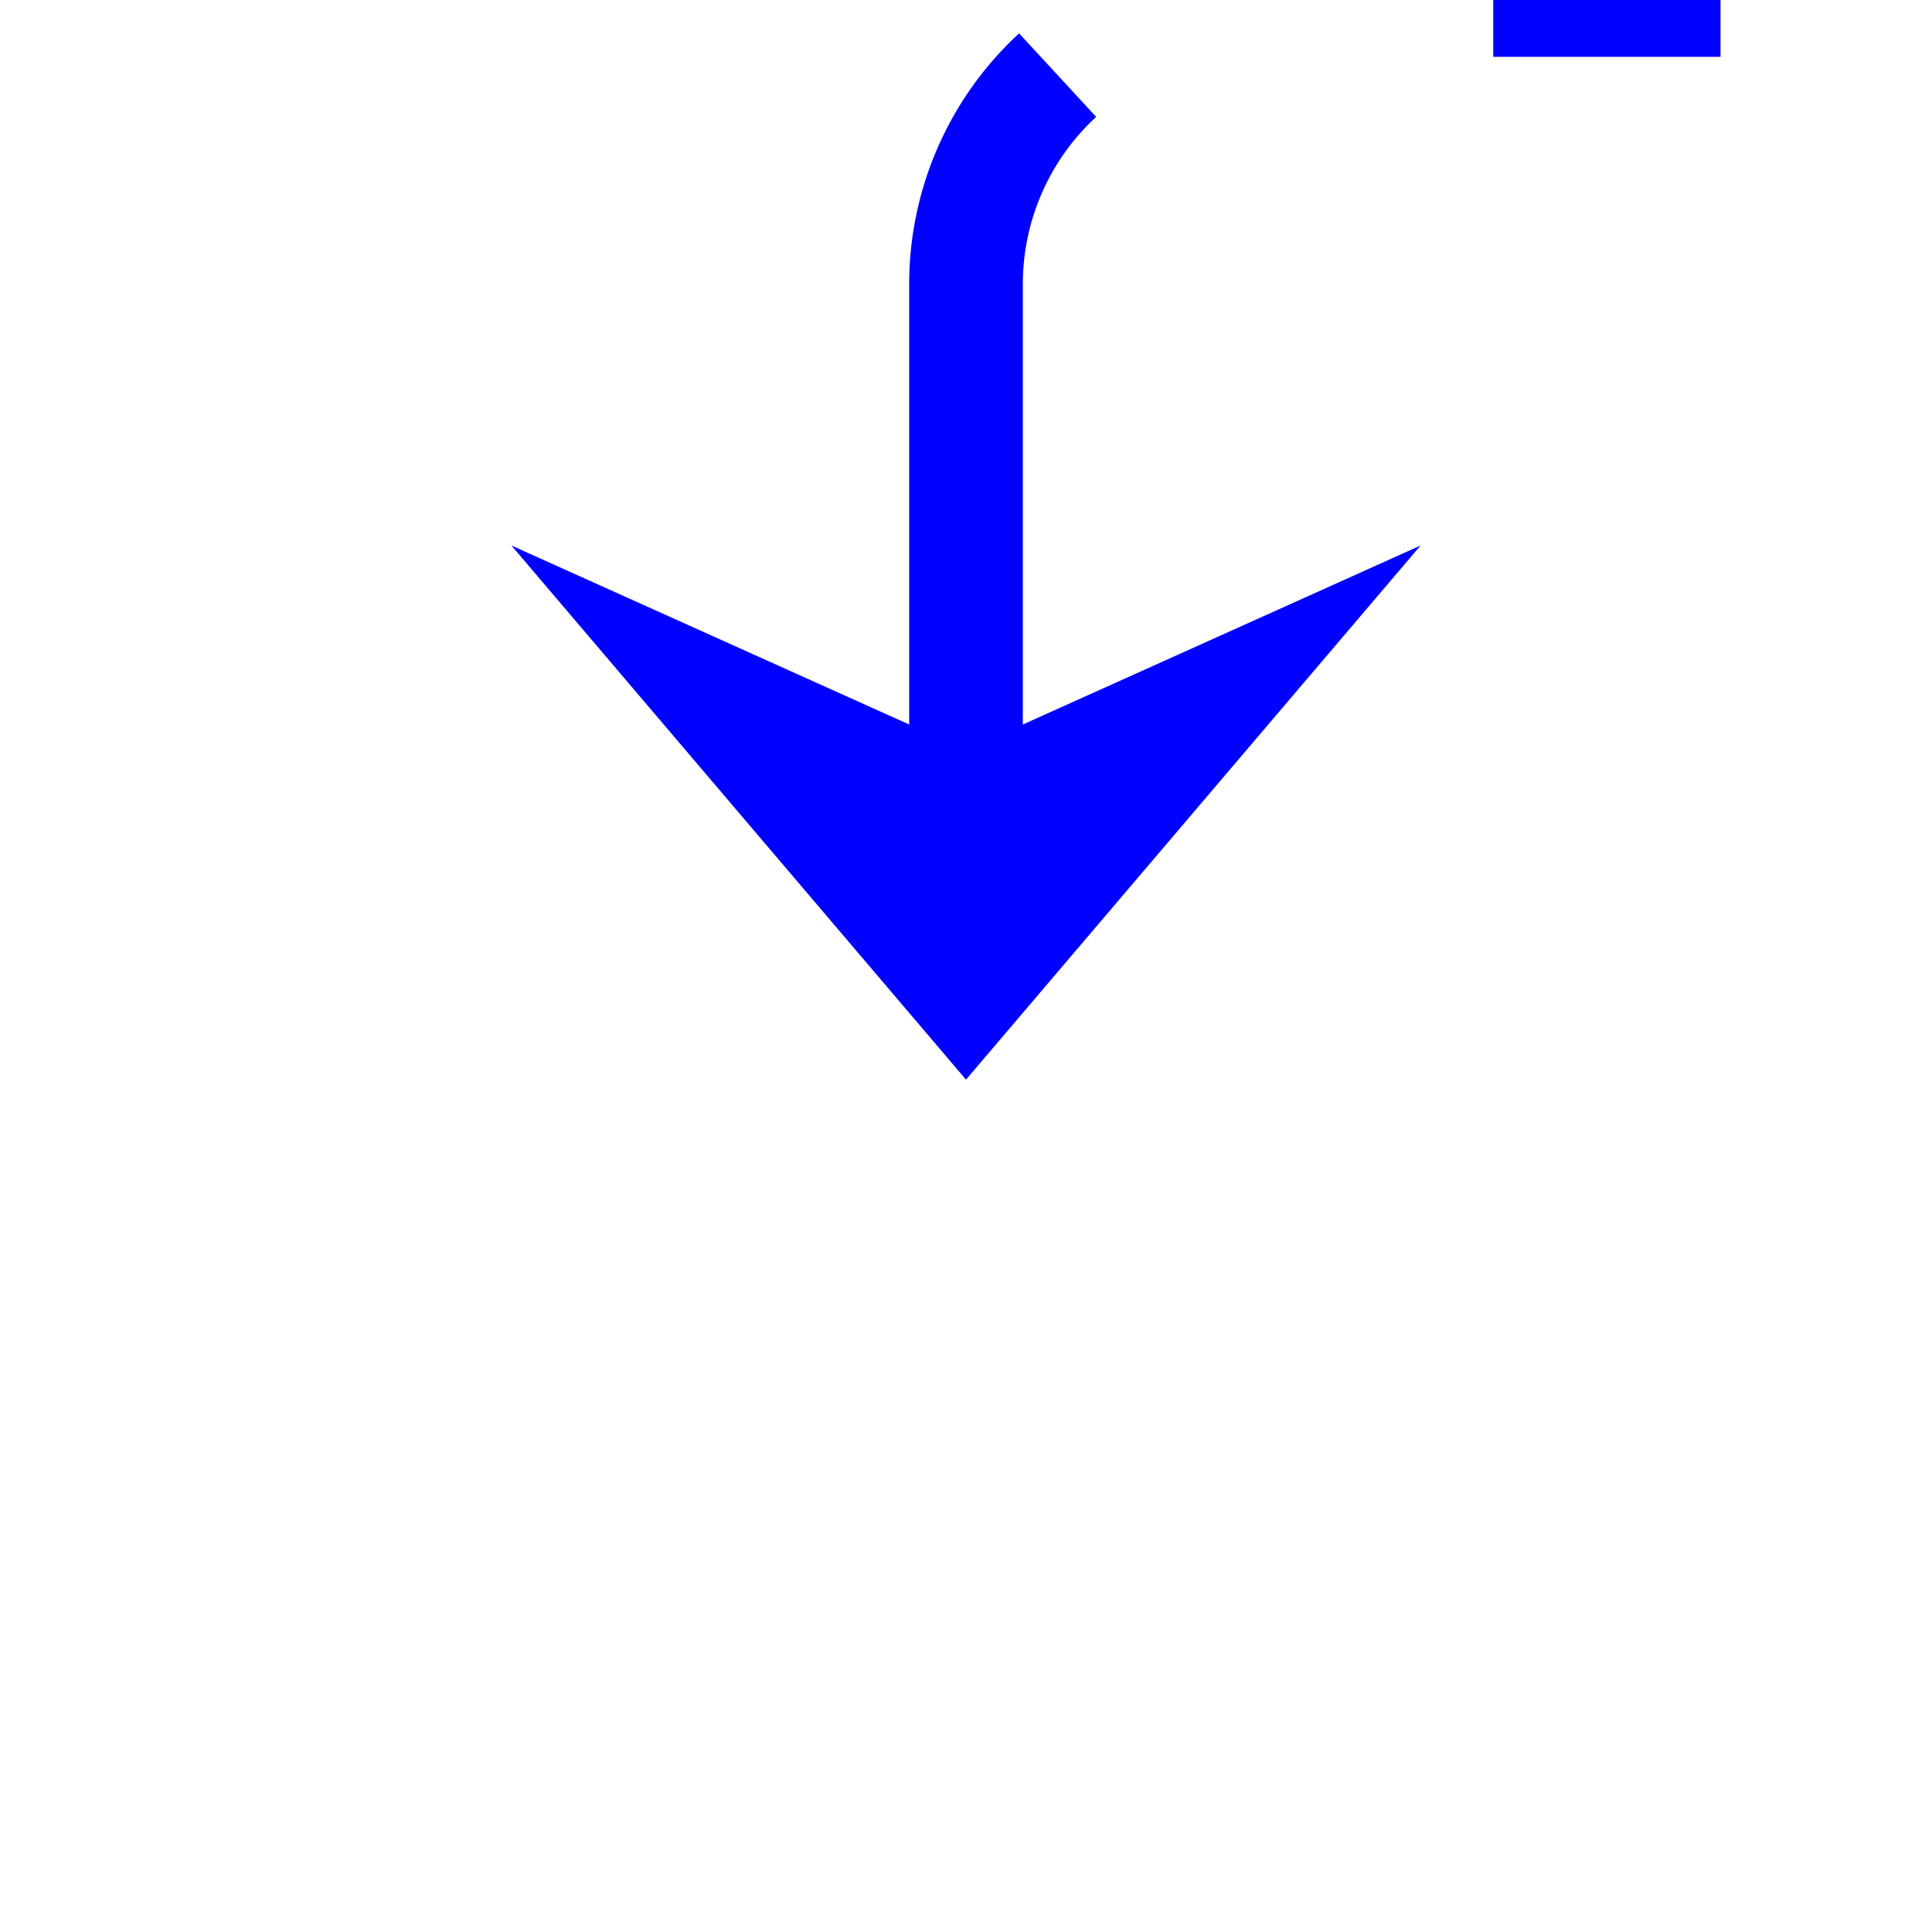 ﻿<?xml version="1.0" encoding="utf-8"?>
<svg version="1.1" xmlns:xlink="http://www.w3.org/1999/xlink" width="34px" height="34px" preserveAspectRatio="xMinYMid meet" viewBox="579 1741  34 32" xmlns="http://www.w3.org/2000/svg">
  <path d="M 1416 1560  L 1416 1617  A 3 3 0 0 1 1419 1620 A 3 3 0 0 1 1416 1623 L 1416 1735  A 5 5 0 0 1 1411 1740 L 601 1740  A 5 5 0 0 0 596 1745 L 596 1757  " stroke-width="2" stroke-dasharray="18,8,4,8,4,8" stroke="#0000ff" fill="none" />
  <path d="M 588 1749.6  L 596 1759  L 604 1749.6  L 596 1753.2  L 588 1749.6  Z " fill-rule="nonzero" fill="#0000ff" stroke="none" />
</svg>
